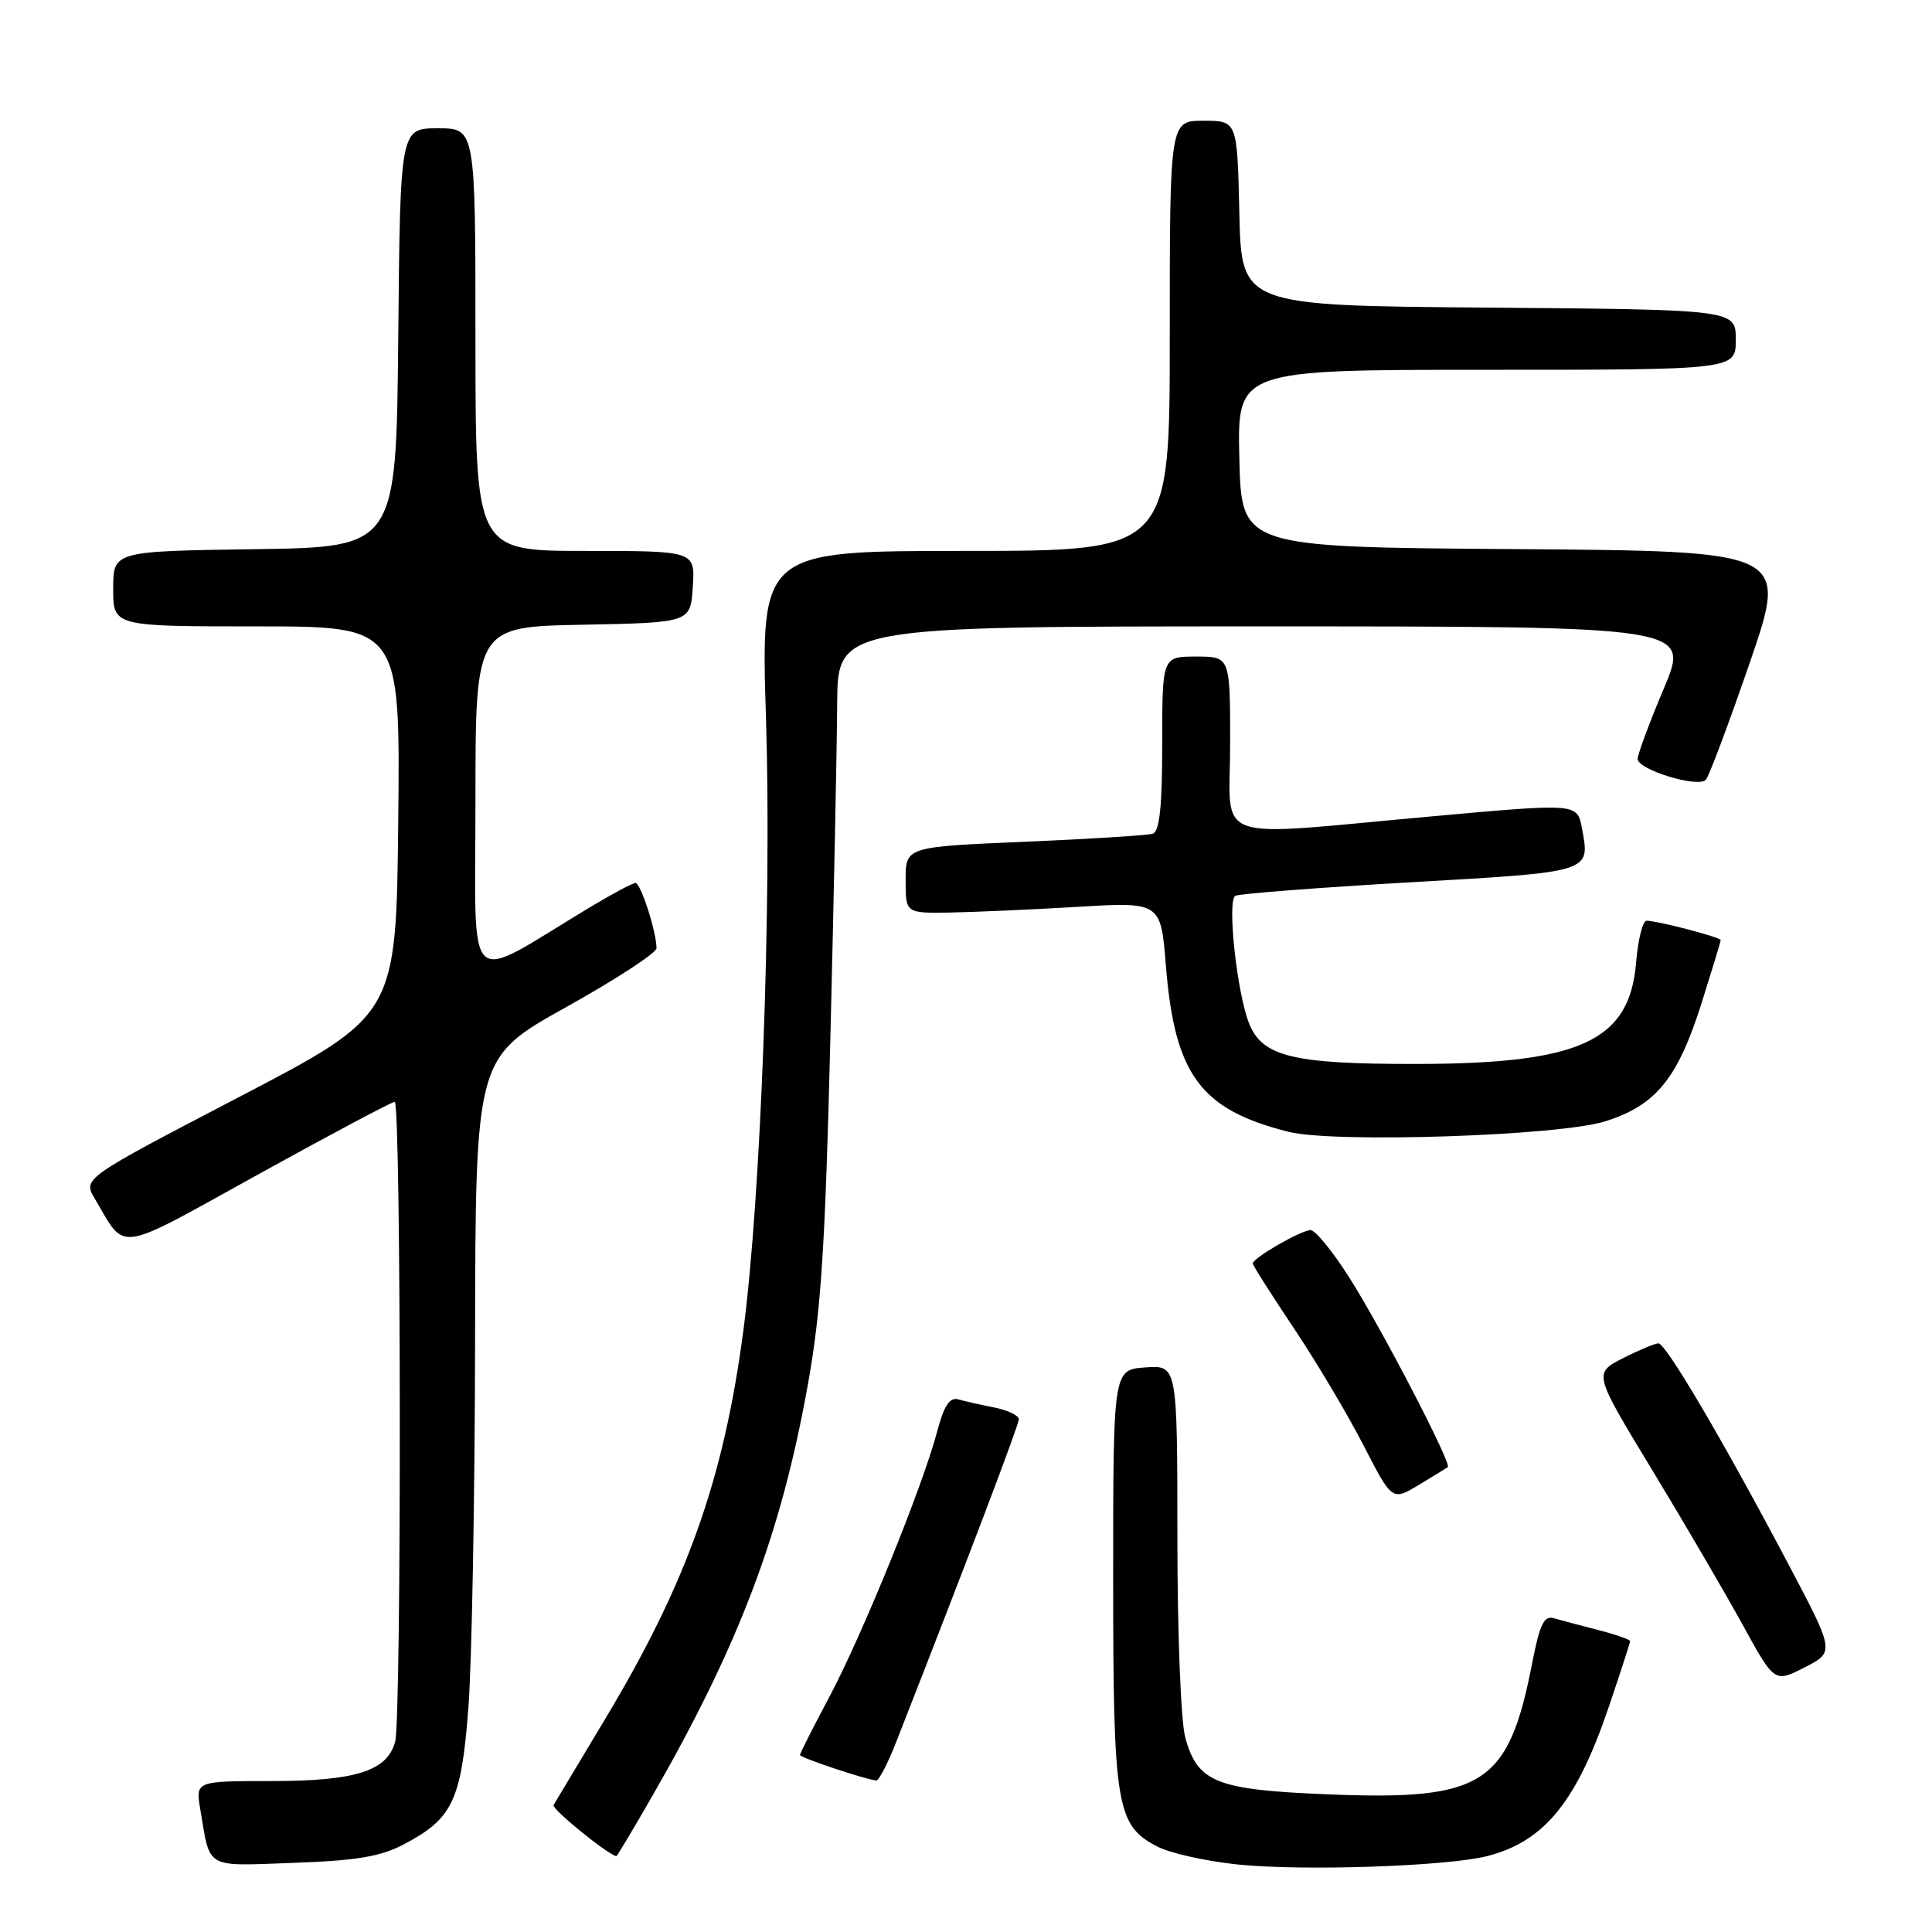 <?xml version="1.0" encoding="UTF-8" standalone="no"?>
<!DOCTYPE svg PUBLIC "-//W3C//DTD SVG 1.1//EN" "http://www.w3.org/Graphics/SVG/1.1/DTD/svg11.dtd" >
<svg xmlns="http://www.w3.org/2000/svg" xmlns:xlink="http://www.w3.org/1999/xlink" version="1.1" viewBox="0 0 256 256">
 <g >
 <path fill="currentColor"
d=" M 197.12 245.93 C 204.61 243.99 208.88 238.77 213.10 226.38 C 214.69 221.69 216.00 217.67 216.00 217.46 C 216.00 217.25 214.09 216.58 211.75 215.98 C 209.41 215.38 206.77 214.67 205.88 214.42 C 204.60 214.05 204.02 215.24 203.05 220.23 C 199.89 236.50 196.65 238.60 175.98 237.76 C 161.15 237.16 158.70 236.19 157.06 230.26 C 156.47 228.16 156.01 216.45 156.01 203.69 C 156.00 180.89 156.00 180.89 151.75 181.19 C 147.50 181.50 147.50 181.50 147.50 209.00 C 147.50 239.38 147.91 241.87 153.36 244.68 C 155.05 245.56 159.82 246.62 163.97 247.05 C 172.66 247.95 191.82 247.30 197.12 245.93 Z  M 53.44 244.42 C 59.97 241.01 61.12 238.62 62.06 226.36 C 62.52 220.39 62.92 198.55 62.95 177.82 C 63.00 140.15 63.00 140.15 75.00 133.46 C 81.60 129.78 87.00 126.26 86.99 125.64 C 86.98 123.45 84.90 117.00 84.20 117.00 C 83.82 117.00 81.03 118.50 78.00 120.32 C 61.32 130.37 63.00 131.96 63.00 106.12 C 63.00 83.05 63.00 83.05 77.25 82.78 C 91.50 82.50 91.50 82.50 91.80 77.75 C 92.11 73.00 92.11 73.00 77.55 73.00 C 63.00 73.00 63.00 73.00 63.00 45.00 C 63.00 17.00 63.00 17.00 58.02 17.00 C 53.03 17.00 53.03 17.00 52.77 44.75 C 52.50 72.50 52.50 72.50 33.75 72.77 C 15.00 73.04 15.00 73.04 15.00 78.02 C 15.00 83.00 15.00 83.00 34.02 83.00 C 53.03 83.00 53.03 83.00 52.77 108.75 C 52.50 134.50 52.50 134.50 31.74 145.33 C 10.98 156.15 10.98 156.15 12.56 158.83 C 16.78 165.95 15.07 166.20 34.24 155.60 C 43.79 150.32 51.92 146.00 52.30 146.00 C 53.16 146.00 53.22 227.59 52.36 230.79 C 51.32 234.66 47.13 236.00 36.00 236.00 C 25.91 236.00 25.91 236.00 26.54 239.75 C 27.89 247.75 27.03 247.26 38.85 246.84 C 47.13 246.55 50.38 246.02 53.44 244.42 Z  M 86.28 238.25 C 97.91 218.05 103.49 203.31 107.04 183.50 C 108.80 173.72 109.35 165.21 110.03 137.50 C 110.49 118.80 110.90 98.89 110.93 93.25 C 111.00 83.00 111.00 83.00 167.47 83.00 C 223.93 83.00 223.93 83.00 220.47 91.22 C 218.56 95.74 217.00 99.94 217.00 100.56 C 217.00 101.99 224.98 104.43 226.03 103.33 C 226.45 102.87 229.08 95.87 231.87 87.76 C 236.93 73.02 236.93 73.02 200.72 72.76 C 164.50 72.50 164.50 72.50 164.22 60.75 C 163.94 49.00 163.94 49.00 196.97 49.00 C 230.00 49.00 230.00 49.00 230.00 45.01 C 230.00 41.03 230.00 41.03 197.25 40.76 C 164.50 40.50 164.50 40.50 164.22 28.25 C 163.94 16.00 163.94 16.00 159.47 16.00 C 155.00 16.00 155.00 16.00 155.00 44.50 C 155.00 73.00 155.00 73.00 127.90 73.00 C 100.80 73.00 100.80 73.00 101.50 95.25 C 102.26 119.87 100.83 158.59 98.50 176.30 C 95.89 196.10 91.00 209.81 80.05 228.00 C 76.58 233.78 73.56 238.81 73.35 239.18 C 73.07 239.68 80.32 245.59 81.66 245.96 C 81.75 245.98 83.83 242.51 86.28 238.25 Z  M 118.78 230.75 C 128.28 206.51 135.00 188.81 135.00 188.06 C 135.00 187.56 133.54 186.86 131.75 186.50 C 129.96 186.15 127.81 185.66 126.96 185.42 C 125.83 185.11 125.07 186.28 124.16 189.75 C 122.22 197.06 114.25 216.66 109.90 224.83 C 107.76 228.86 106.00 232.33 106.00 232.55 C 106.00 232.89 114.54 235.75 116.11 235.93 C 116.45 235.97 117.65 233.64 118.78 230.75 Z  M 236.94 207.20 C 228.30 190.85 220.74 178.00 219.75 178.00 C 219.30 178.00 217.17 178.89 215.03 179.98 C 211.15 181.97 211.15 181.97 218.89 194.73 C 223.15 201.75 228.54 210.98 230.88 215.24 C 235.13 222.98 235.13 222.98 239.12 220.94 C 243.12 218.90 243.12 218.90 236.94 207.20 Z  M 191.84 194.40 C 192.40 193.99 183.21 176.28 178.87 169.41 C 176.64 165.88 174.30 163.00 173.66 163.00 C 172.39 163.01 166.00 166.69 166.00 167.42 C 166.00 167.67 168.44 171.51 171.42 175.96 C 174.40 180.41 178.55 187.39 180.65 191.47 C 184.46 198.88 184.46 198.88 187.98 196.77 C 189.92 195.60 191.65 194.54 191.84 194.40 Z  M 212.67 148.59 C 219.41 146.48 222.30 142.93 225.47 132.91 C 226.86 128.50 228.00 124.75 228.00 124.57 C 228.00 124.19 219.61 122.00 218.18 122.00 C 217.67 122.00 217.04 124.50 216.79 127.56 C 215.92 137.98 209.39 140.97 187.50 140.98 C 171.38 140.99 167.31 140.01 165.54 135.68 C 163.92 131.73 162.57 119.38 163.68 118.70 C 164.13 118.43 174.56 117.62 186.85 116.91 C 211.06 115.52 210.72 115.63 209.61 109.71 C 208.99 106.43 208.99 106.43 189.75 108.17 C 159.89 110.86 163.00 111.99 163.00 98.50 C 163.00 87.00 163.00 87.00 158.50 87.00 C 154.00 87.00 154.00 87.00 154.00 98.53 C 154.00 106.87 153.65 110.17 152.75 110.47 C 152.06 110.69 144.41 111.17 135.75 111.54 C 120.00 112.21 120.00 112.21 120.00 116.61 C 120.00 121.00 120.00 121.00 125.75 120.92 C 128.91 120.87 136.52 120.53 142.65 120.17 C 153.81 119.50 153.81 119.50 154.49 128.00 C 155.66 142.42 159.06 147.03 170.73 149.97 C 176.75 151.49 206.58 150.51 212.67 148.59 Z "/>
</g>
</svg>